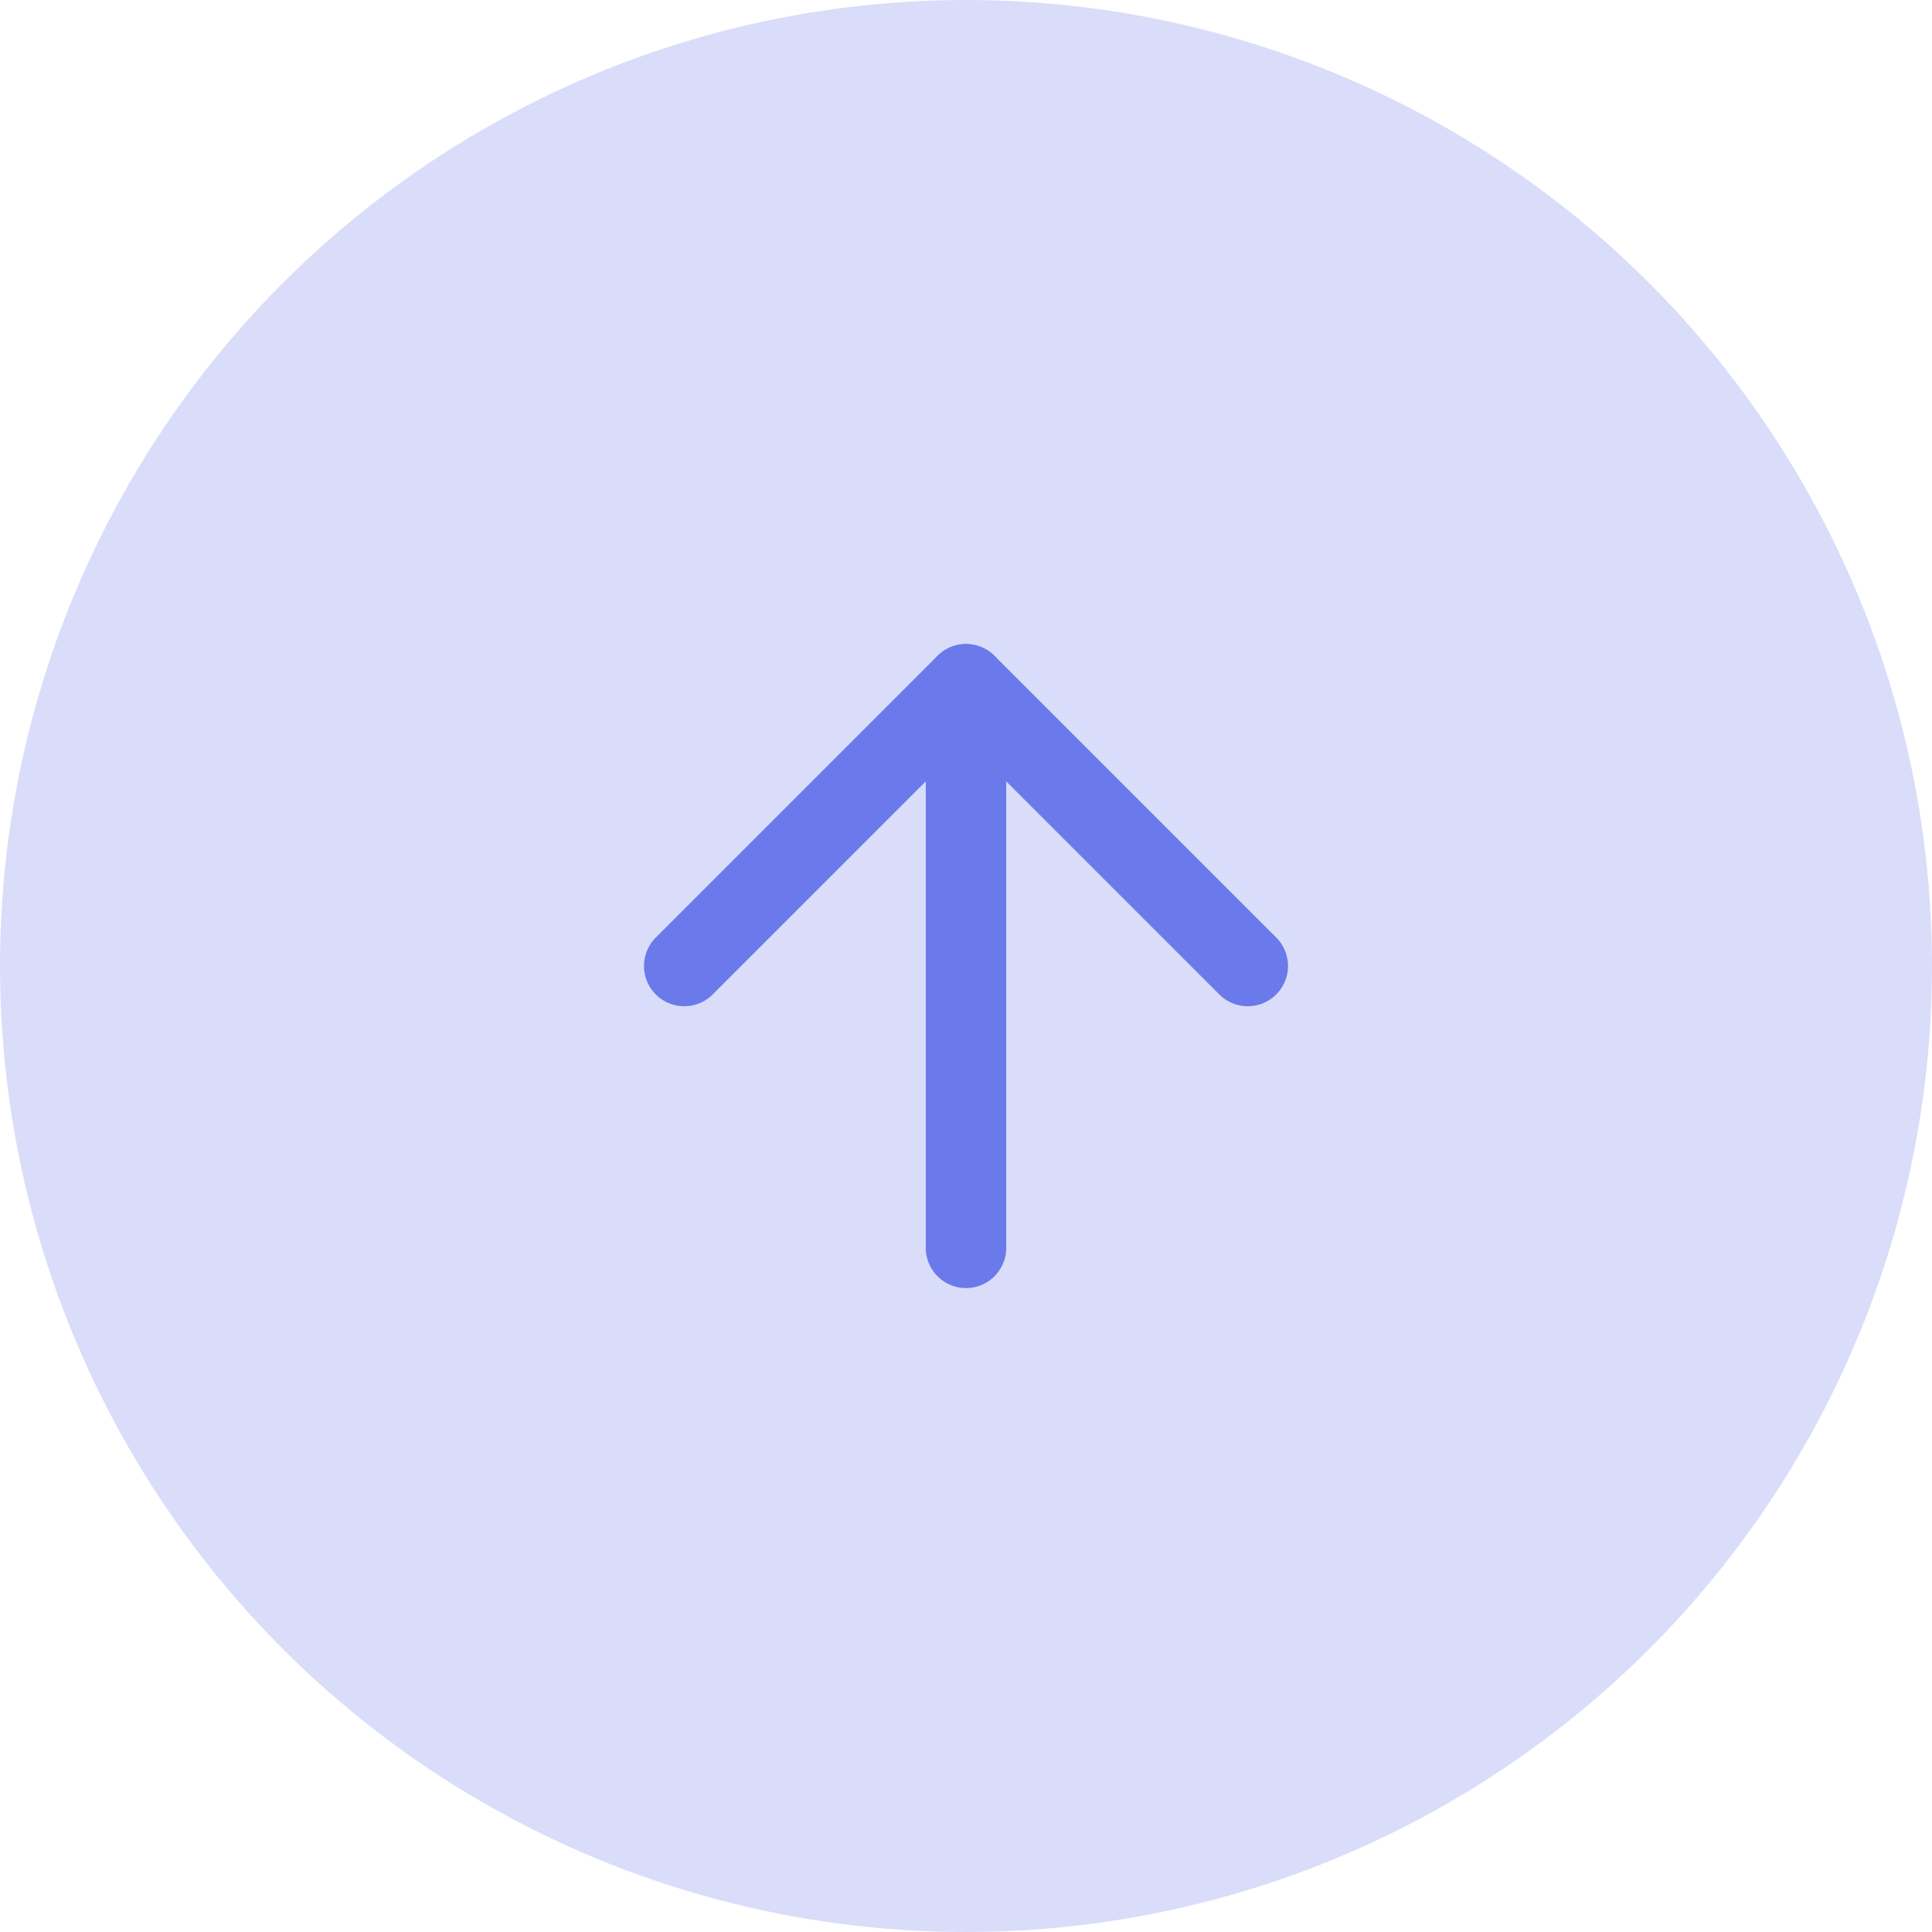 <svg width="32" height="32" viewBox="0 0 32 32" fill="none" xmlns="http://www.w3.org/2000/svg">
<circle cx="16" cy="16" r="16" fill="#6A7AEB" fill-opacity="0.25"/>
<path d="M16 20.668V11.335" stroke="#6A7AEB" stroke-width="1.333" stroke-linecap="round" stroke-linejoin="round"/>
<path d="M20.667 16L16 11.333L11.333 16" stroke="#6A7AEB" stroke-width="1.333" stroke-linecap="round" stroke-linejoin="round"/>
</svg>
